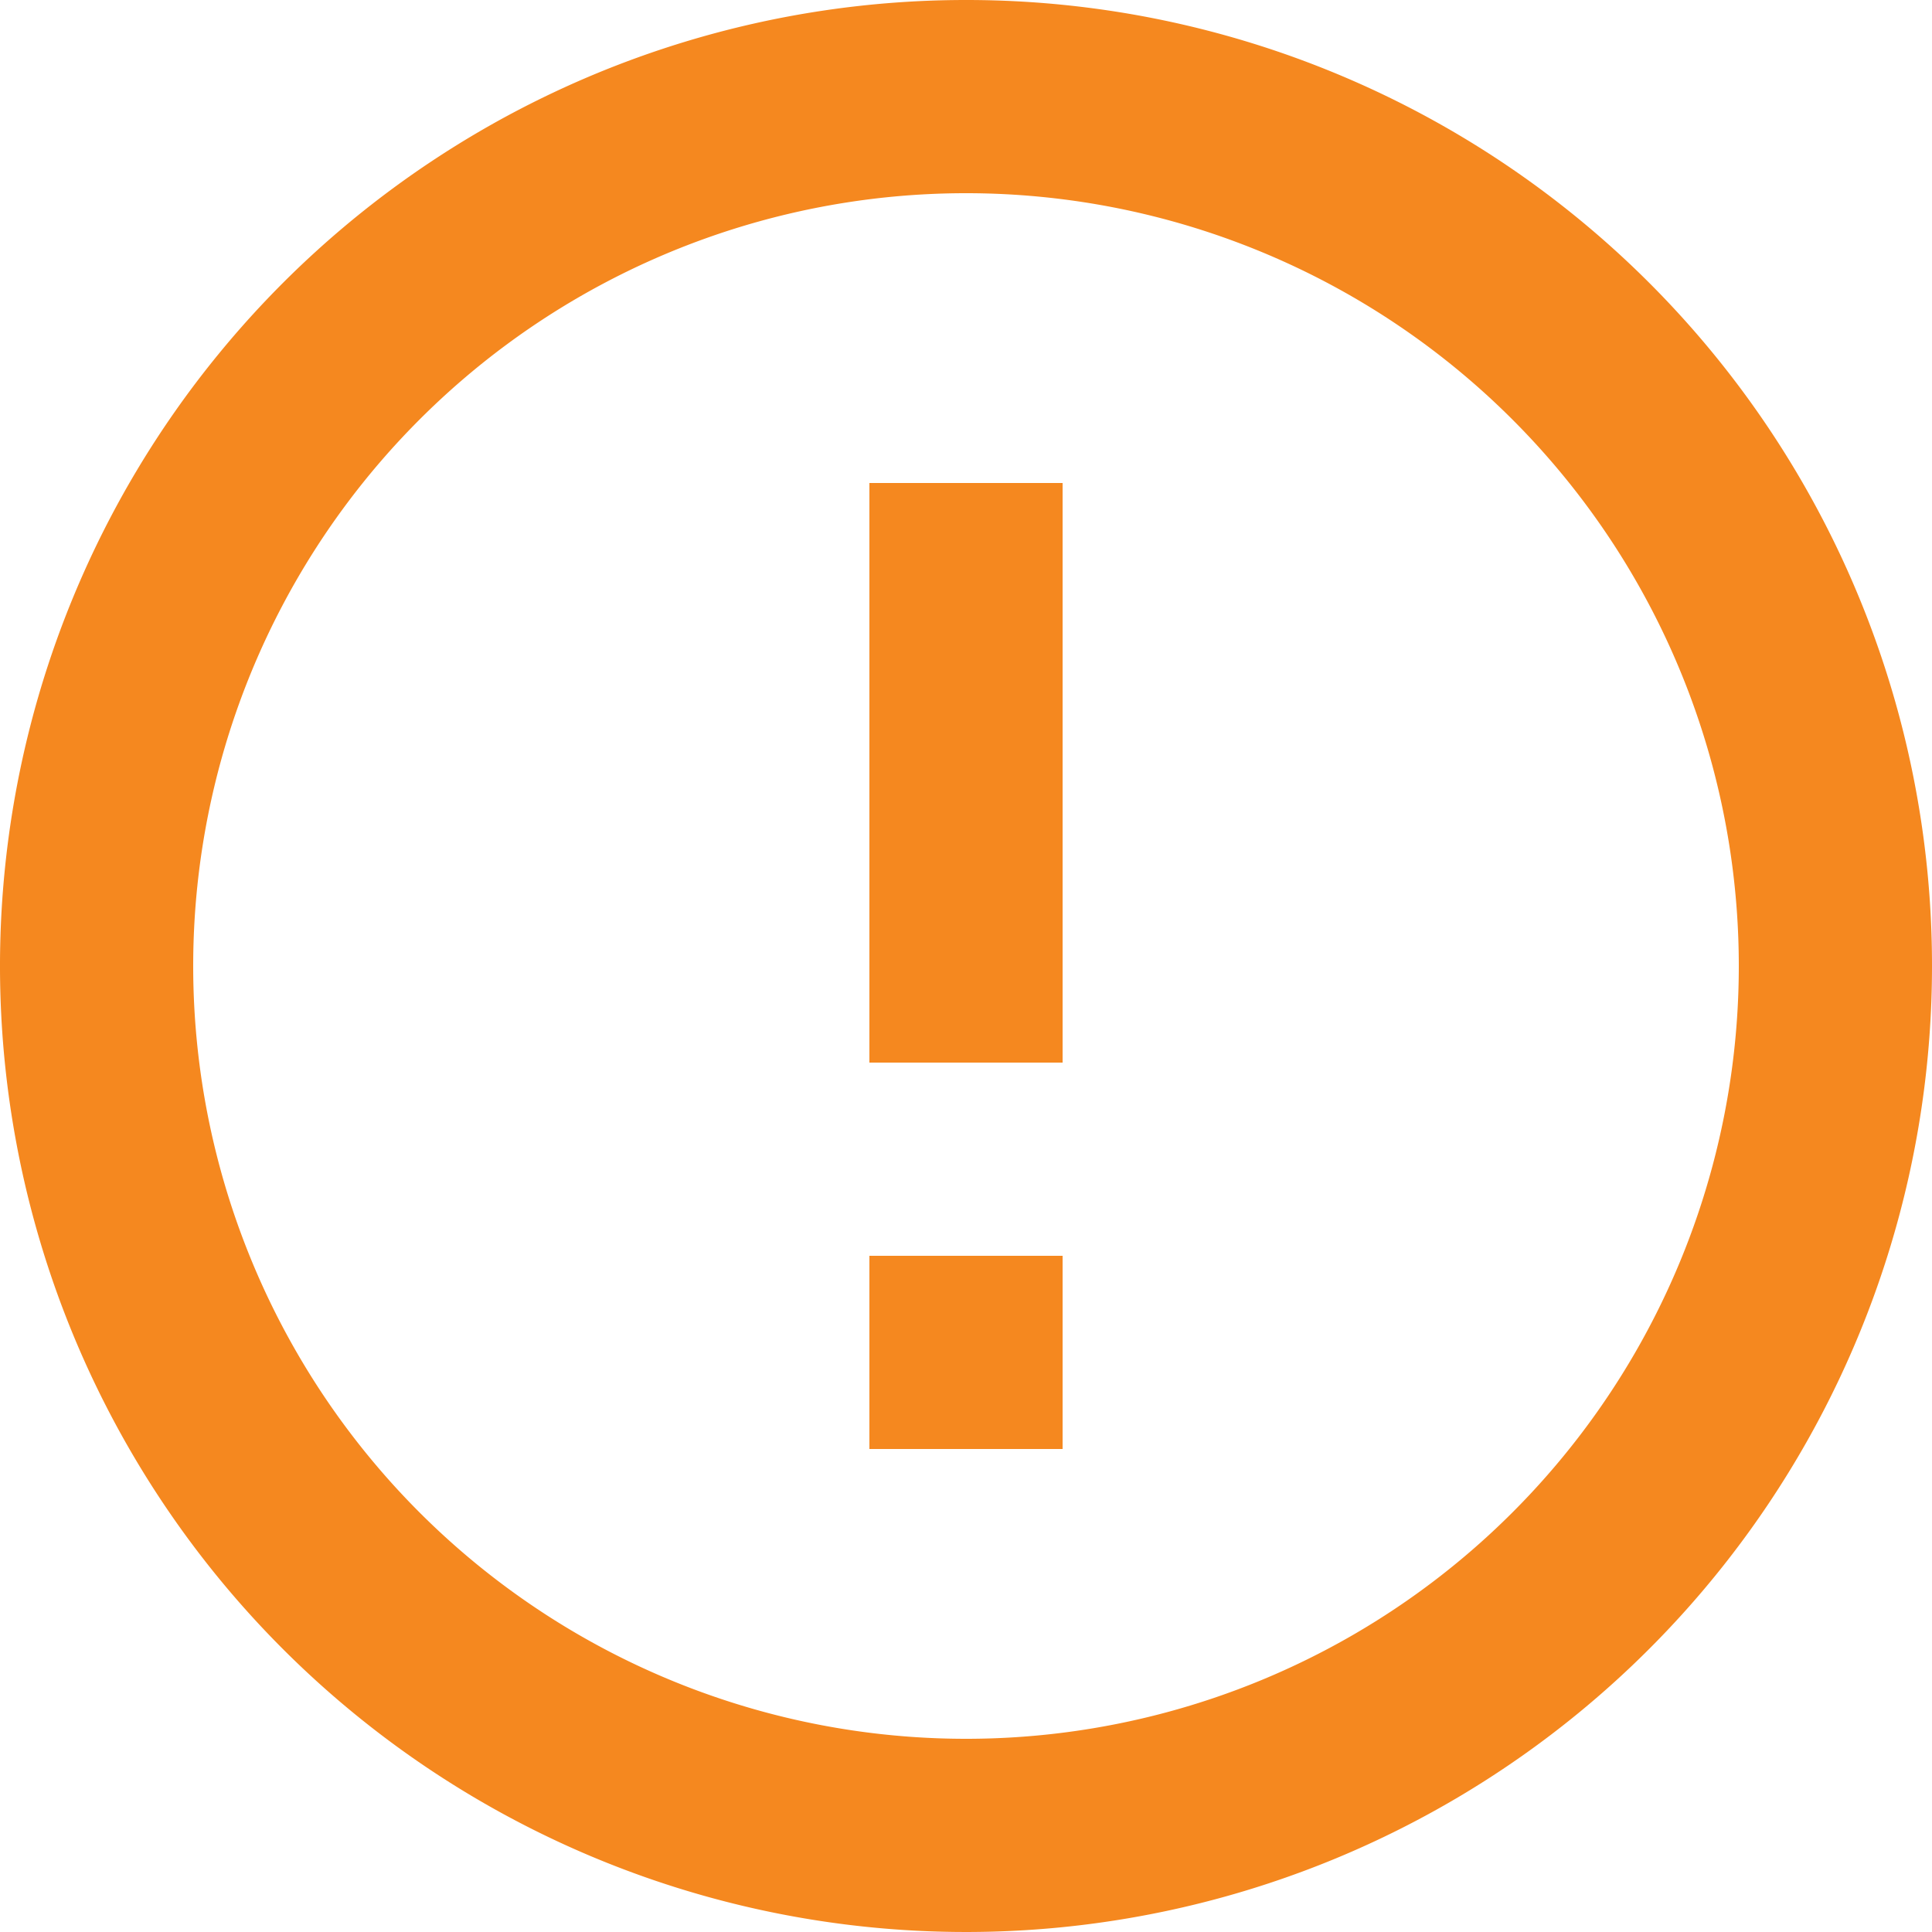 <svg xmlns="http://www.w3.org/2000/svg" viewBox="2651.791 4416 21 21"><defs><style>.a{fill:#f5881f;}</style></defs><path class="a" d="M11.45,15.65h2.1v2.1h-2.1Zm0-8.4h2.1v6.3h-2.1ZM12.49,2A10.5,10.5,0,1,0,23,12.5,10.495,10.495,0,0,0,12.49,2Zm.01,18.9a8.4,8.4,0,1,1,8.4-8.4A8.4,8.4,0,0,1,12.5,20.9Z" transform="translate(2649.791 4414)"/></svg>